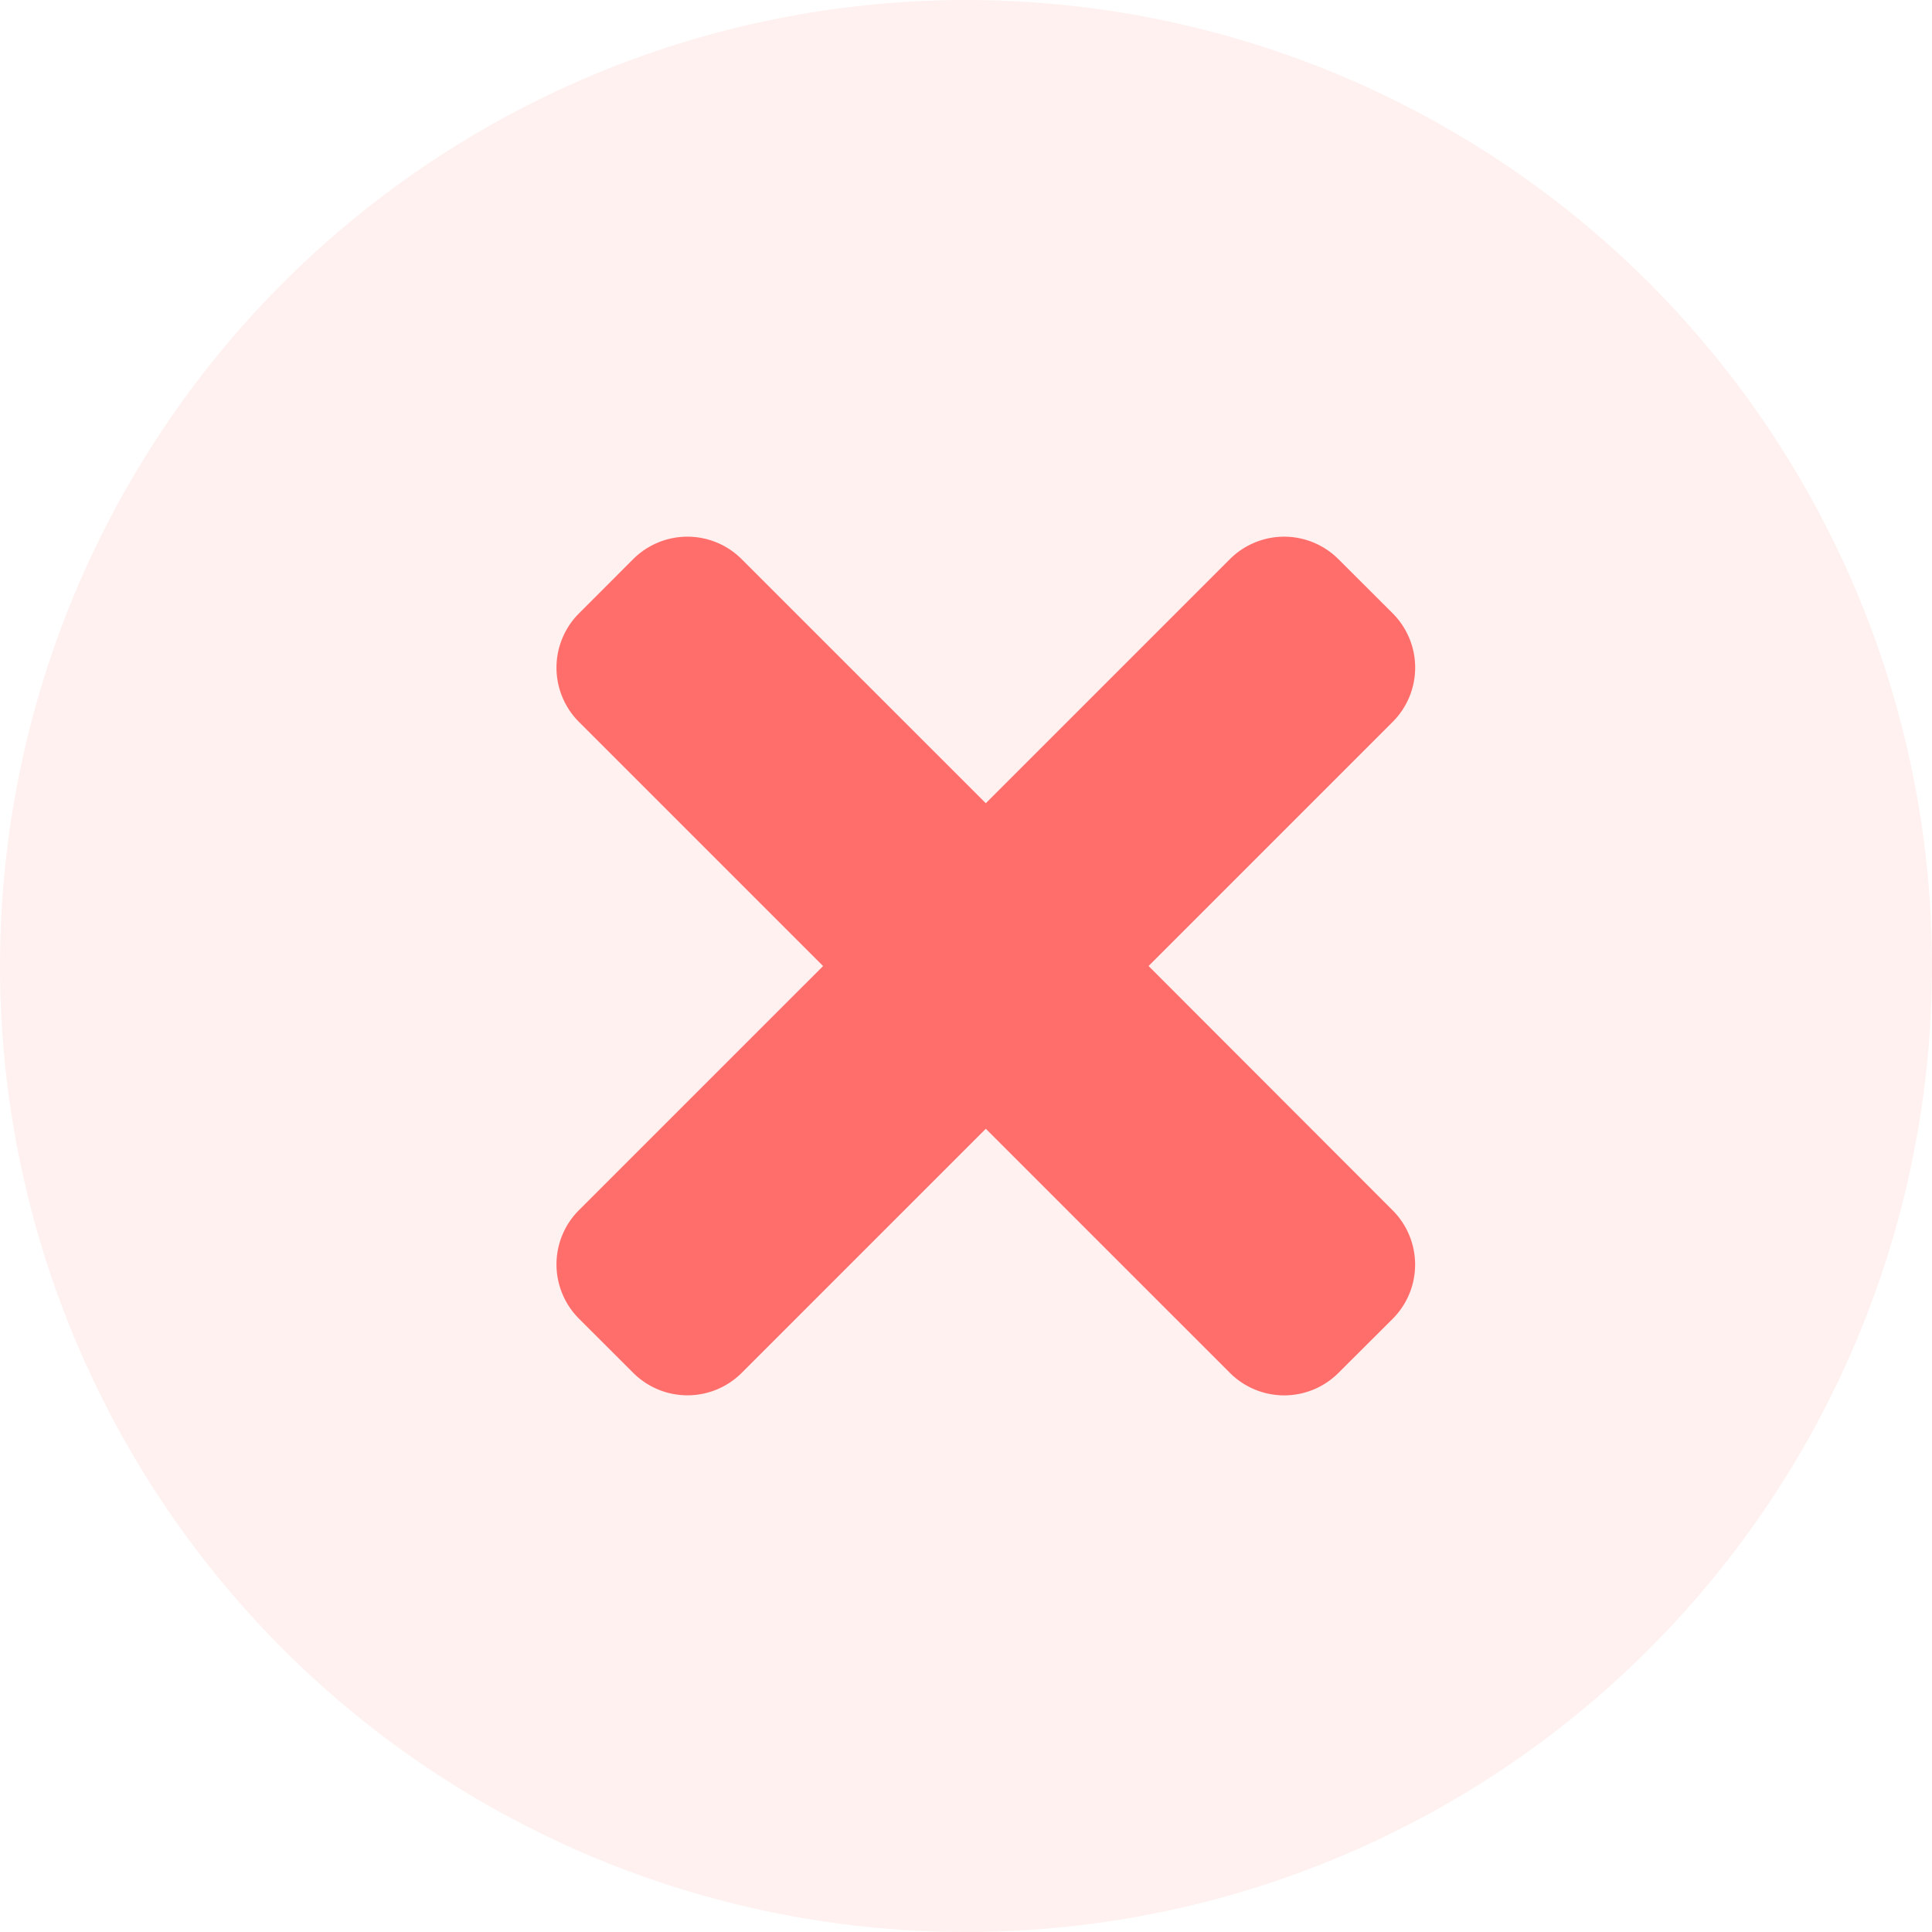<svg xmlns="http://www.w3.org/2000/svg" width="36" height="36" viewBox="0 0 36 36"><defs><style>.a,.b{fill:#ff6e6b;}.a{opacity:0.1;}</style></defs><circle class="a" cx="18" cy="18" r="18"/><path class="b" d="M11.033,13.625l4.549-4.549a1.43,1.43,0,0,0,0-2.022L14.57,6.044a1.43,1.43,0,0,0-2.022,0L8,10.592,3.451,6.044a1.43,1.43,0,0,0-2.022,0L.419,7.055a1.43,1.43,0,0,0,0,2.022l4.549,4.549L.419,18.174a1.43,1.43,0,0,0,0,2.022L1.43,21.206a1.43,1.43,0,0,0,2.022,0L8,16.658l4.549,4.549a1.43,1.43,0,0,0,2.022,0L15.581,20.2a1.43,1.43,0,0,0,0-2.022Z" transform="translate(10.369 4.375)"/></svg>